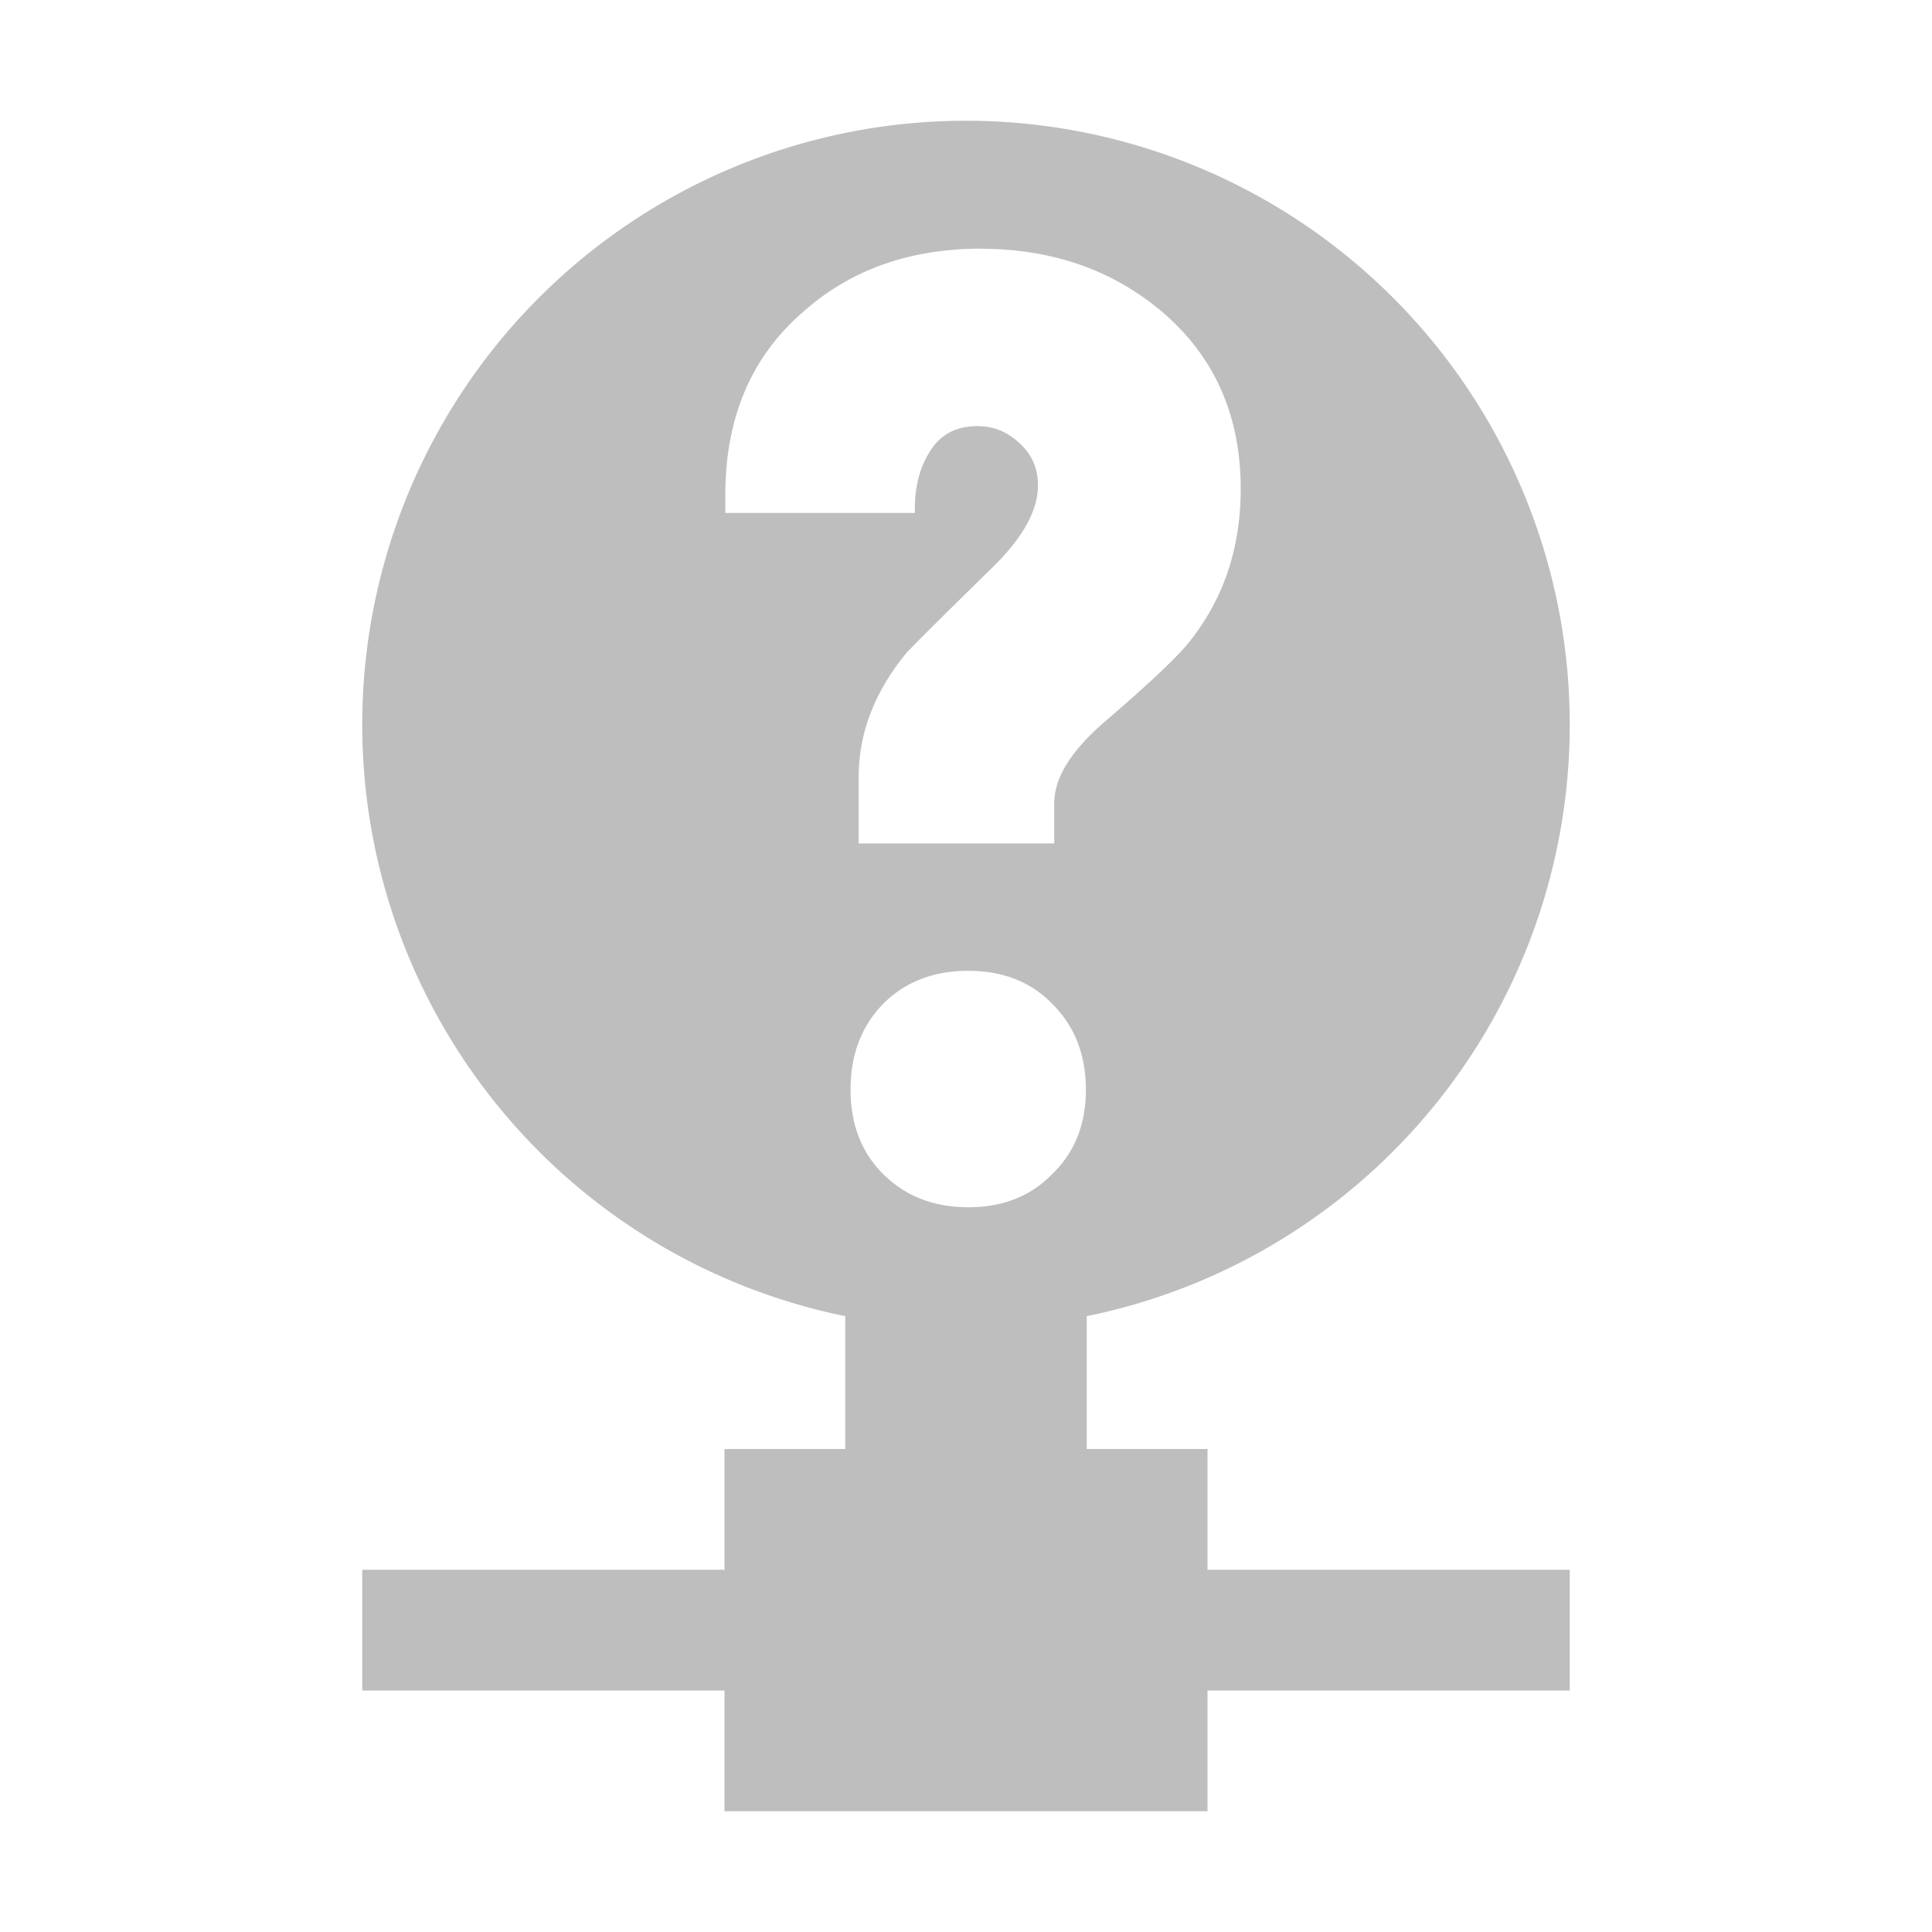 <?xml version="1.0" encoding="UTF-8"?>
<svg width="16" height="16" version="1.1" xmlns="http://www.w3.org/2000/svg">
 <path d="m8 1a5 5 0 0 0-5 5 5 5 0 0 0 4 4.9v1.1h-1v1h-3v1h3v1h4v-1h3v-1h-3v-1h-1v-1.1a5 5 0 0 0 4-4.9 5 5 0 0 0-5-5zm0.117 1.06c0.586 0 1.08 0.169 1.49 0.508 0.445 0.371 0.668 0.865 0.668 1.48 0 0.479-0.135 0.891-0.404 1.24-0.082 0.115-0.326 0.35-0.736 0.701-0.269 0.236-0.404 0.456-0.404 0.66v0.336h-1.62v-0.547c0-0.364 0.129-0.702 0.387-1.02 0.006-0.013 0.242-0.249 0.711-0.709 0.258-0.249 0.387-0.479 0.387-0.69 0-0.14-0.051-0.256-0.15-0.346-0.1-0.096-0.217-0.144-0.352-0.144-0.176 0-0.307 0.07-0.394 0.211-0.088 0.141-0.129 0.31-0.123 0.508h-1.57v-0.152c0-0.632 0.213-1.14 0.641-1.51 0.392-0.351 0.885-0.527 1.48-0.527zm-0.098 5.98c0.286 0 0.519 0.091 0.697 0.275 0.185 0.185 0.277 0.422 0.277 0.709s-0.093 0.519-0.277 0.697c-0.178 0.185-0.411 0.277-0.697 0.277s-0.522-0.092-0.707-0.277c-0.178-0.178-0.268-0.41-0.268-0.697s0.089-0.524 0.268-0.709c0.185-0.185 0.42-0.275 0.707-0.275z" fill="#bebebe"/>
</svg>
